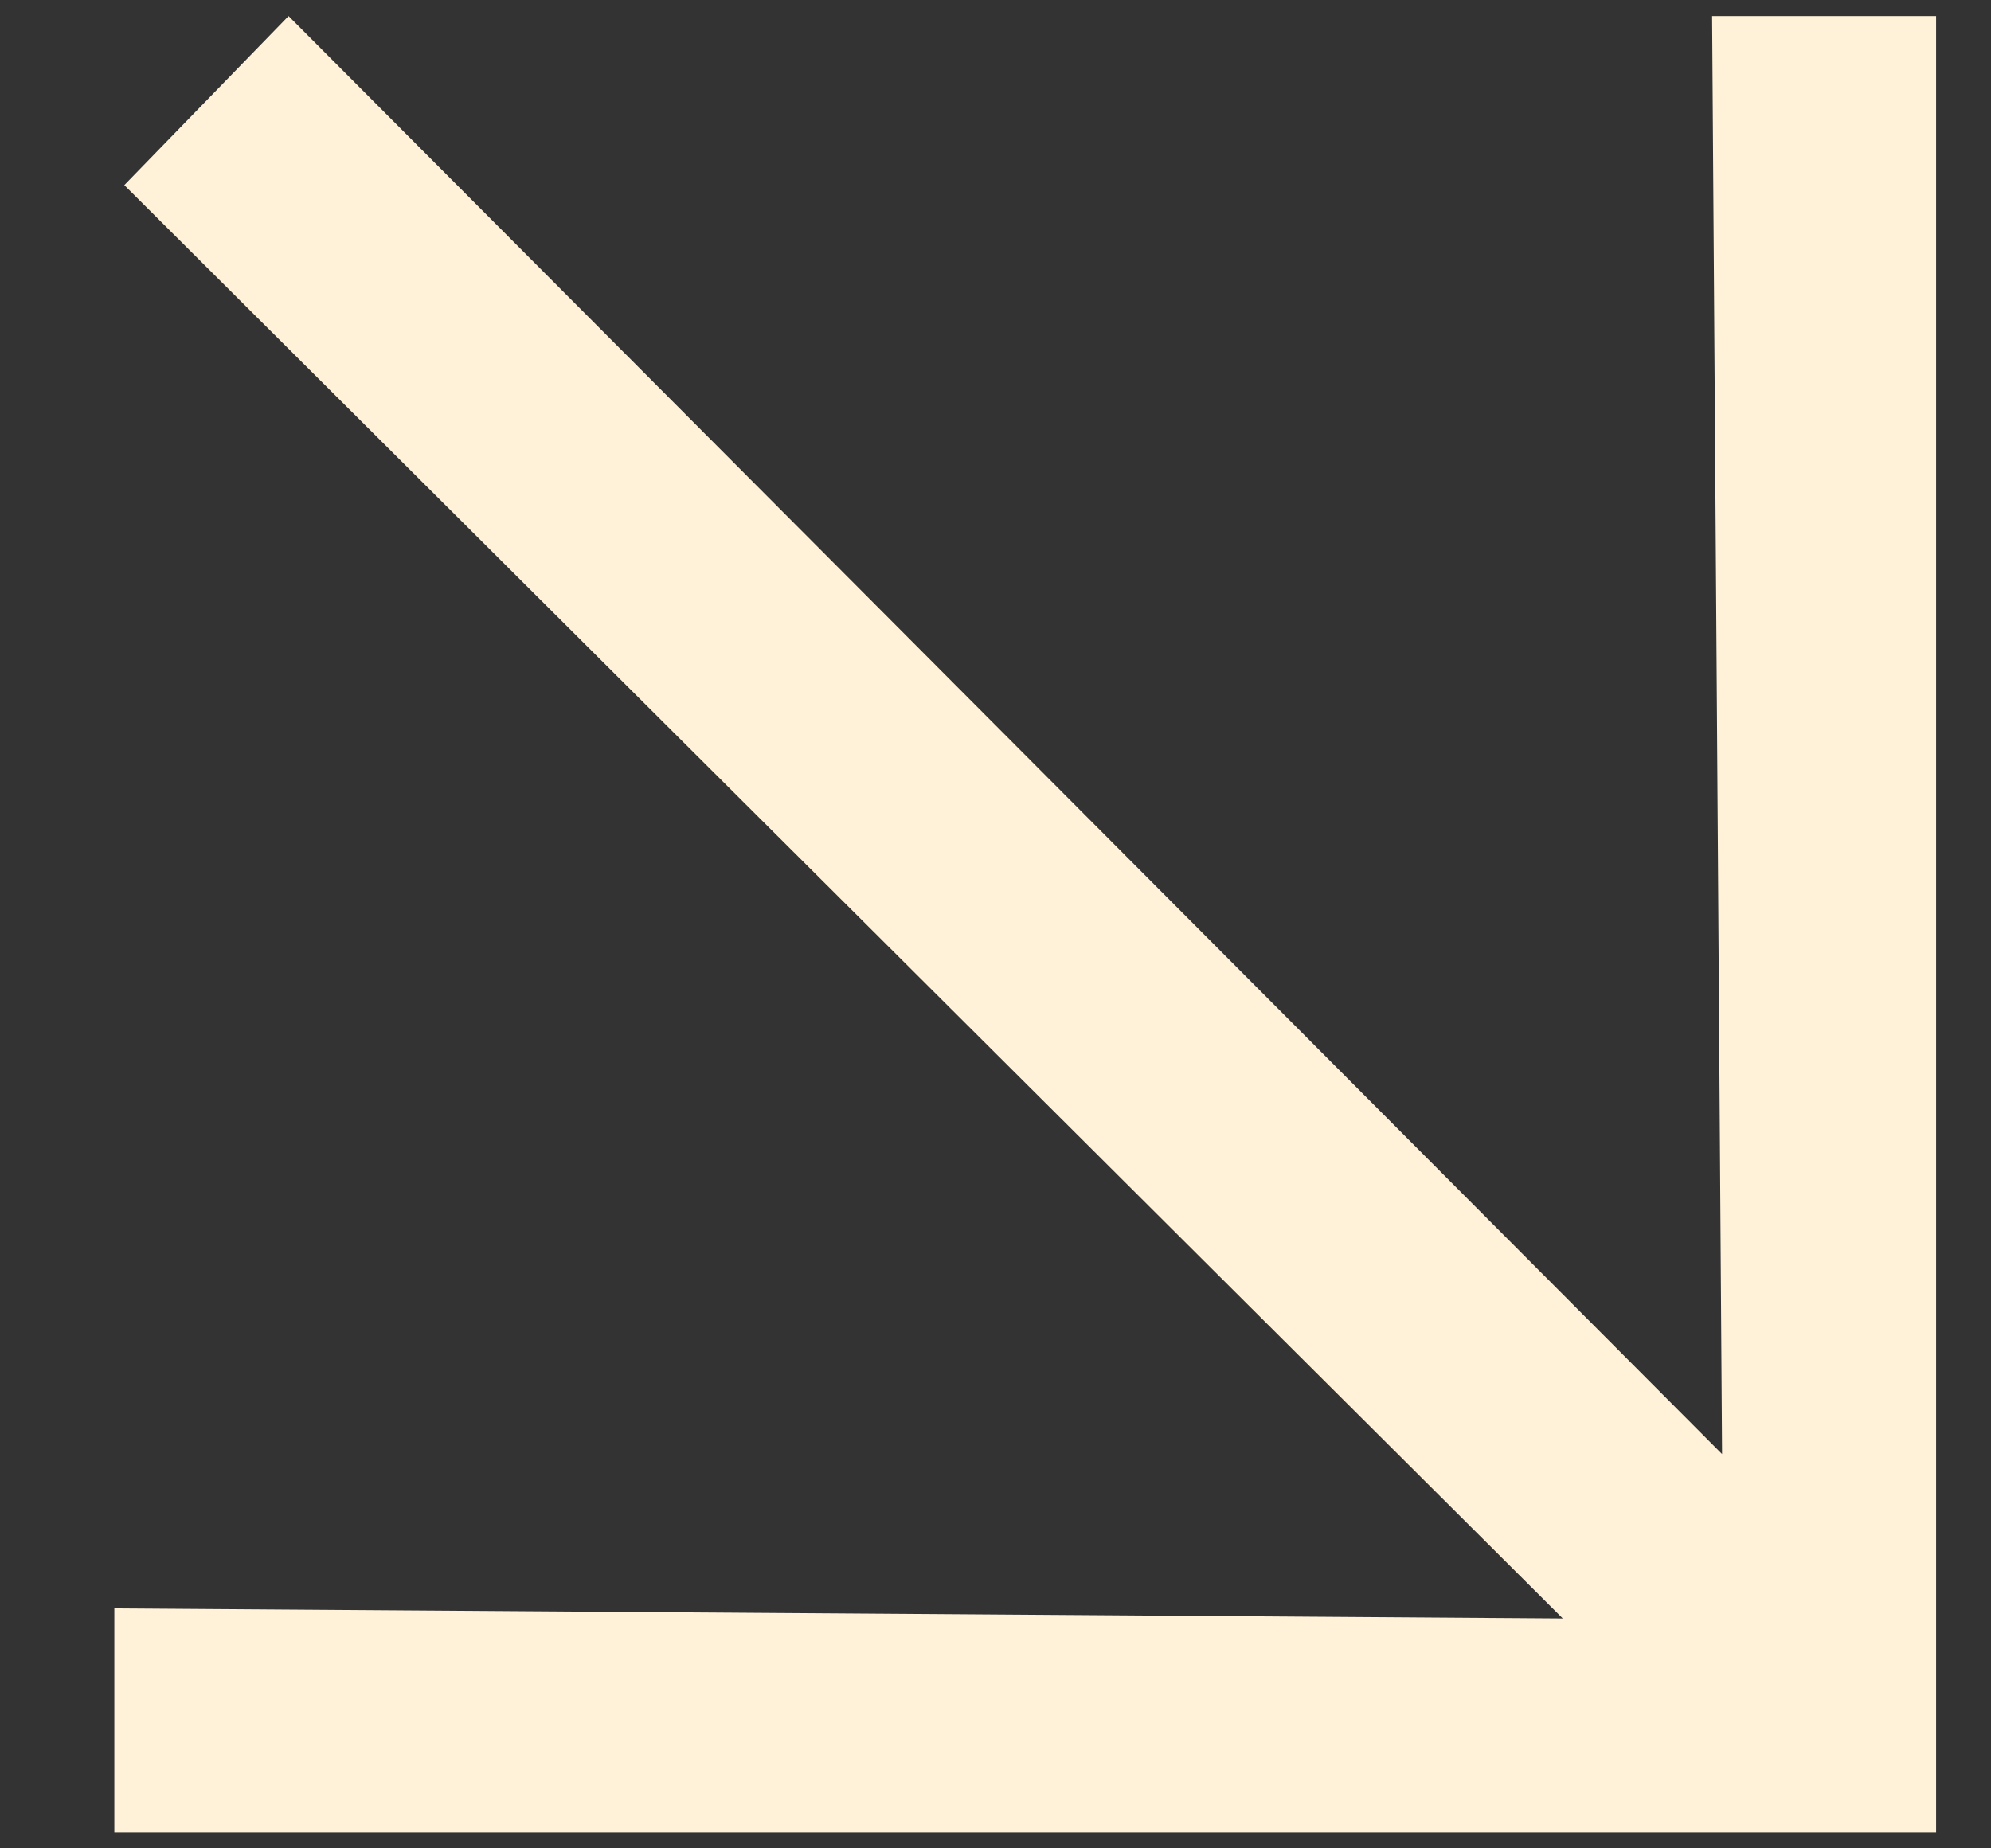 <svg width="100%" height="100%" viewBox="0 0 14 13" fill="none" xmlns="http://www.w3.org/2000/svg">
<rect x="0" y="0" width="14" height="13" fill="#333333" stroke="none"/>
<path d="M0.804 12.888L13.614 12.888L13.614 0.113L12.039 0.113L12.109 10.227L2.029 0.113L0.874 1.302L10.989 11.383L0.804 11.312L0.804 12.888Z" fill="#FFF2D9"/>
</svg>